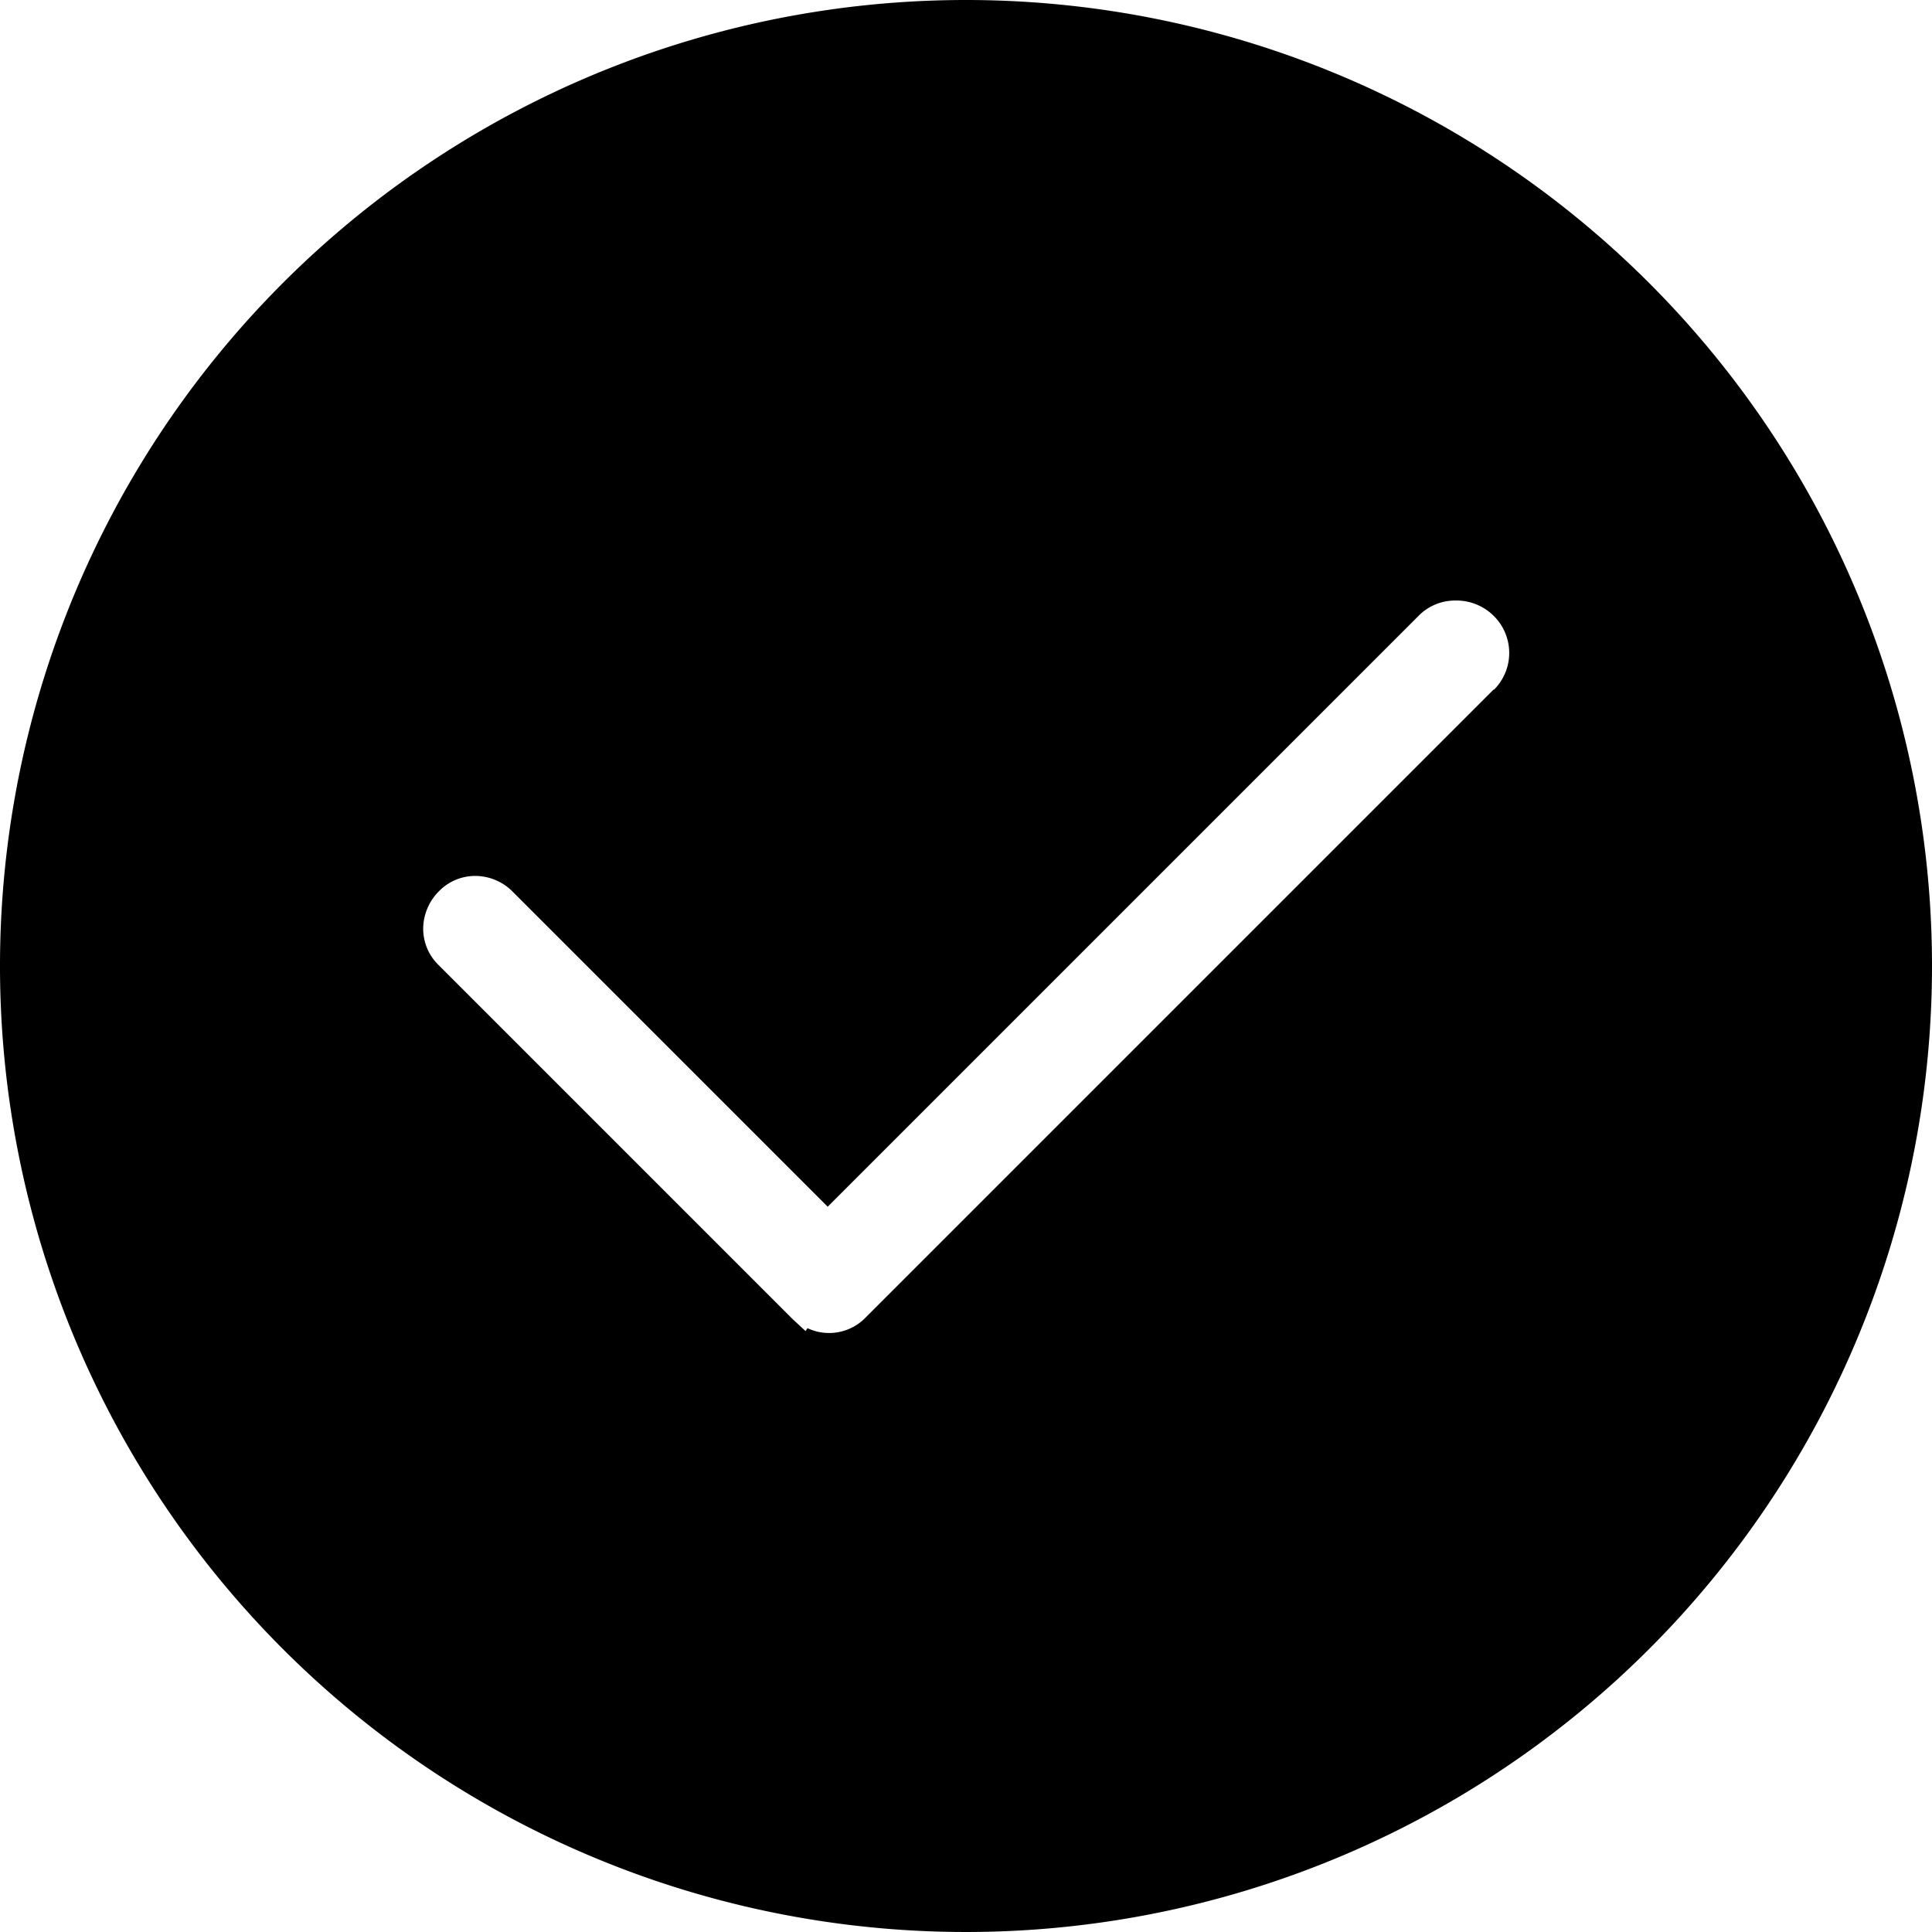 <svg xmlns="http://www.w3.org/2000/svg" viewBox="0 0 24 24">
    <g transform="translate(-22.877 -3.877)">
        <path d="M37.4,25.4a12,12,0,1,0,12,12,12,12,0,0,0-12-12Zm6.554,8.566-7.8,7.8a.631.631,0,0,1-.723.133l-.024.036-.157-.145-4.4-4.4a.63.63,0,0,1-.193-.446.665.665,0,0,1,.193-.47.63.63,0,0,1,.446-.193h.012a.658.658,0,0,1,.458.193l3.916,3.916,7.337-7.337a.637.637,0,0,1,.458-.193H43.5a.658.658,0,0,1,.458.193h0a.647.647,0,0,1,0,.916Z" transform="translate(-2.523 -21.523)"/>
    </g>
</svg>
